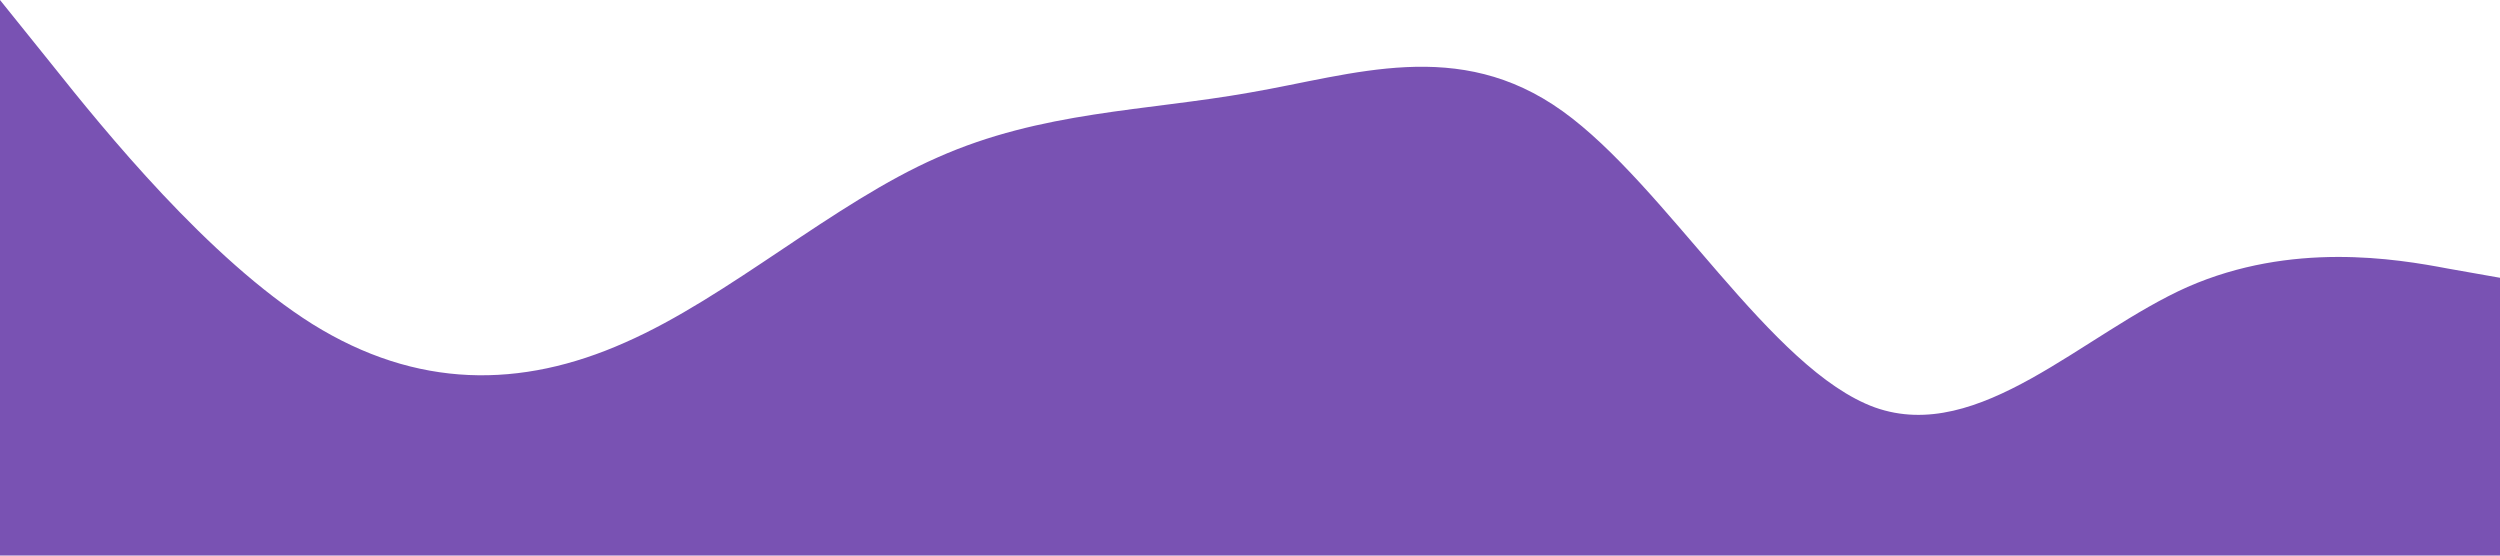<?xml version="1.0" standalone="no"?><svg xmlns="http://www.w3.org/2000/svg" viewBox="0 0 1440 320"><path fill=" #7952b3" fill-opacity="1" d="M0,0L30,37.3C60,75,120,149,180,186.7C240,224,300,224,360,197.3C420,171,480,117,540,90.7C600,64,660,64,720,53.3C780,43,840,21,900,64C960,107,1020,213,1080,234.7C1140,256,1200,192,1260,165.3C1320,139,1380,149,1410,154.7L1440,160L1440,320L1410,320C1380,320,1320,320,1260,320C1200,320,1140,320,1080,320C1020,320,960,320,900,320C840,320,780,320,720,320C660,320,600,320,540,320C480,320,420,320,360,320C300,320,240,320,180,320C120,320,60,320,30,320L0,320Z"></path></svg>